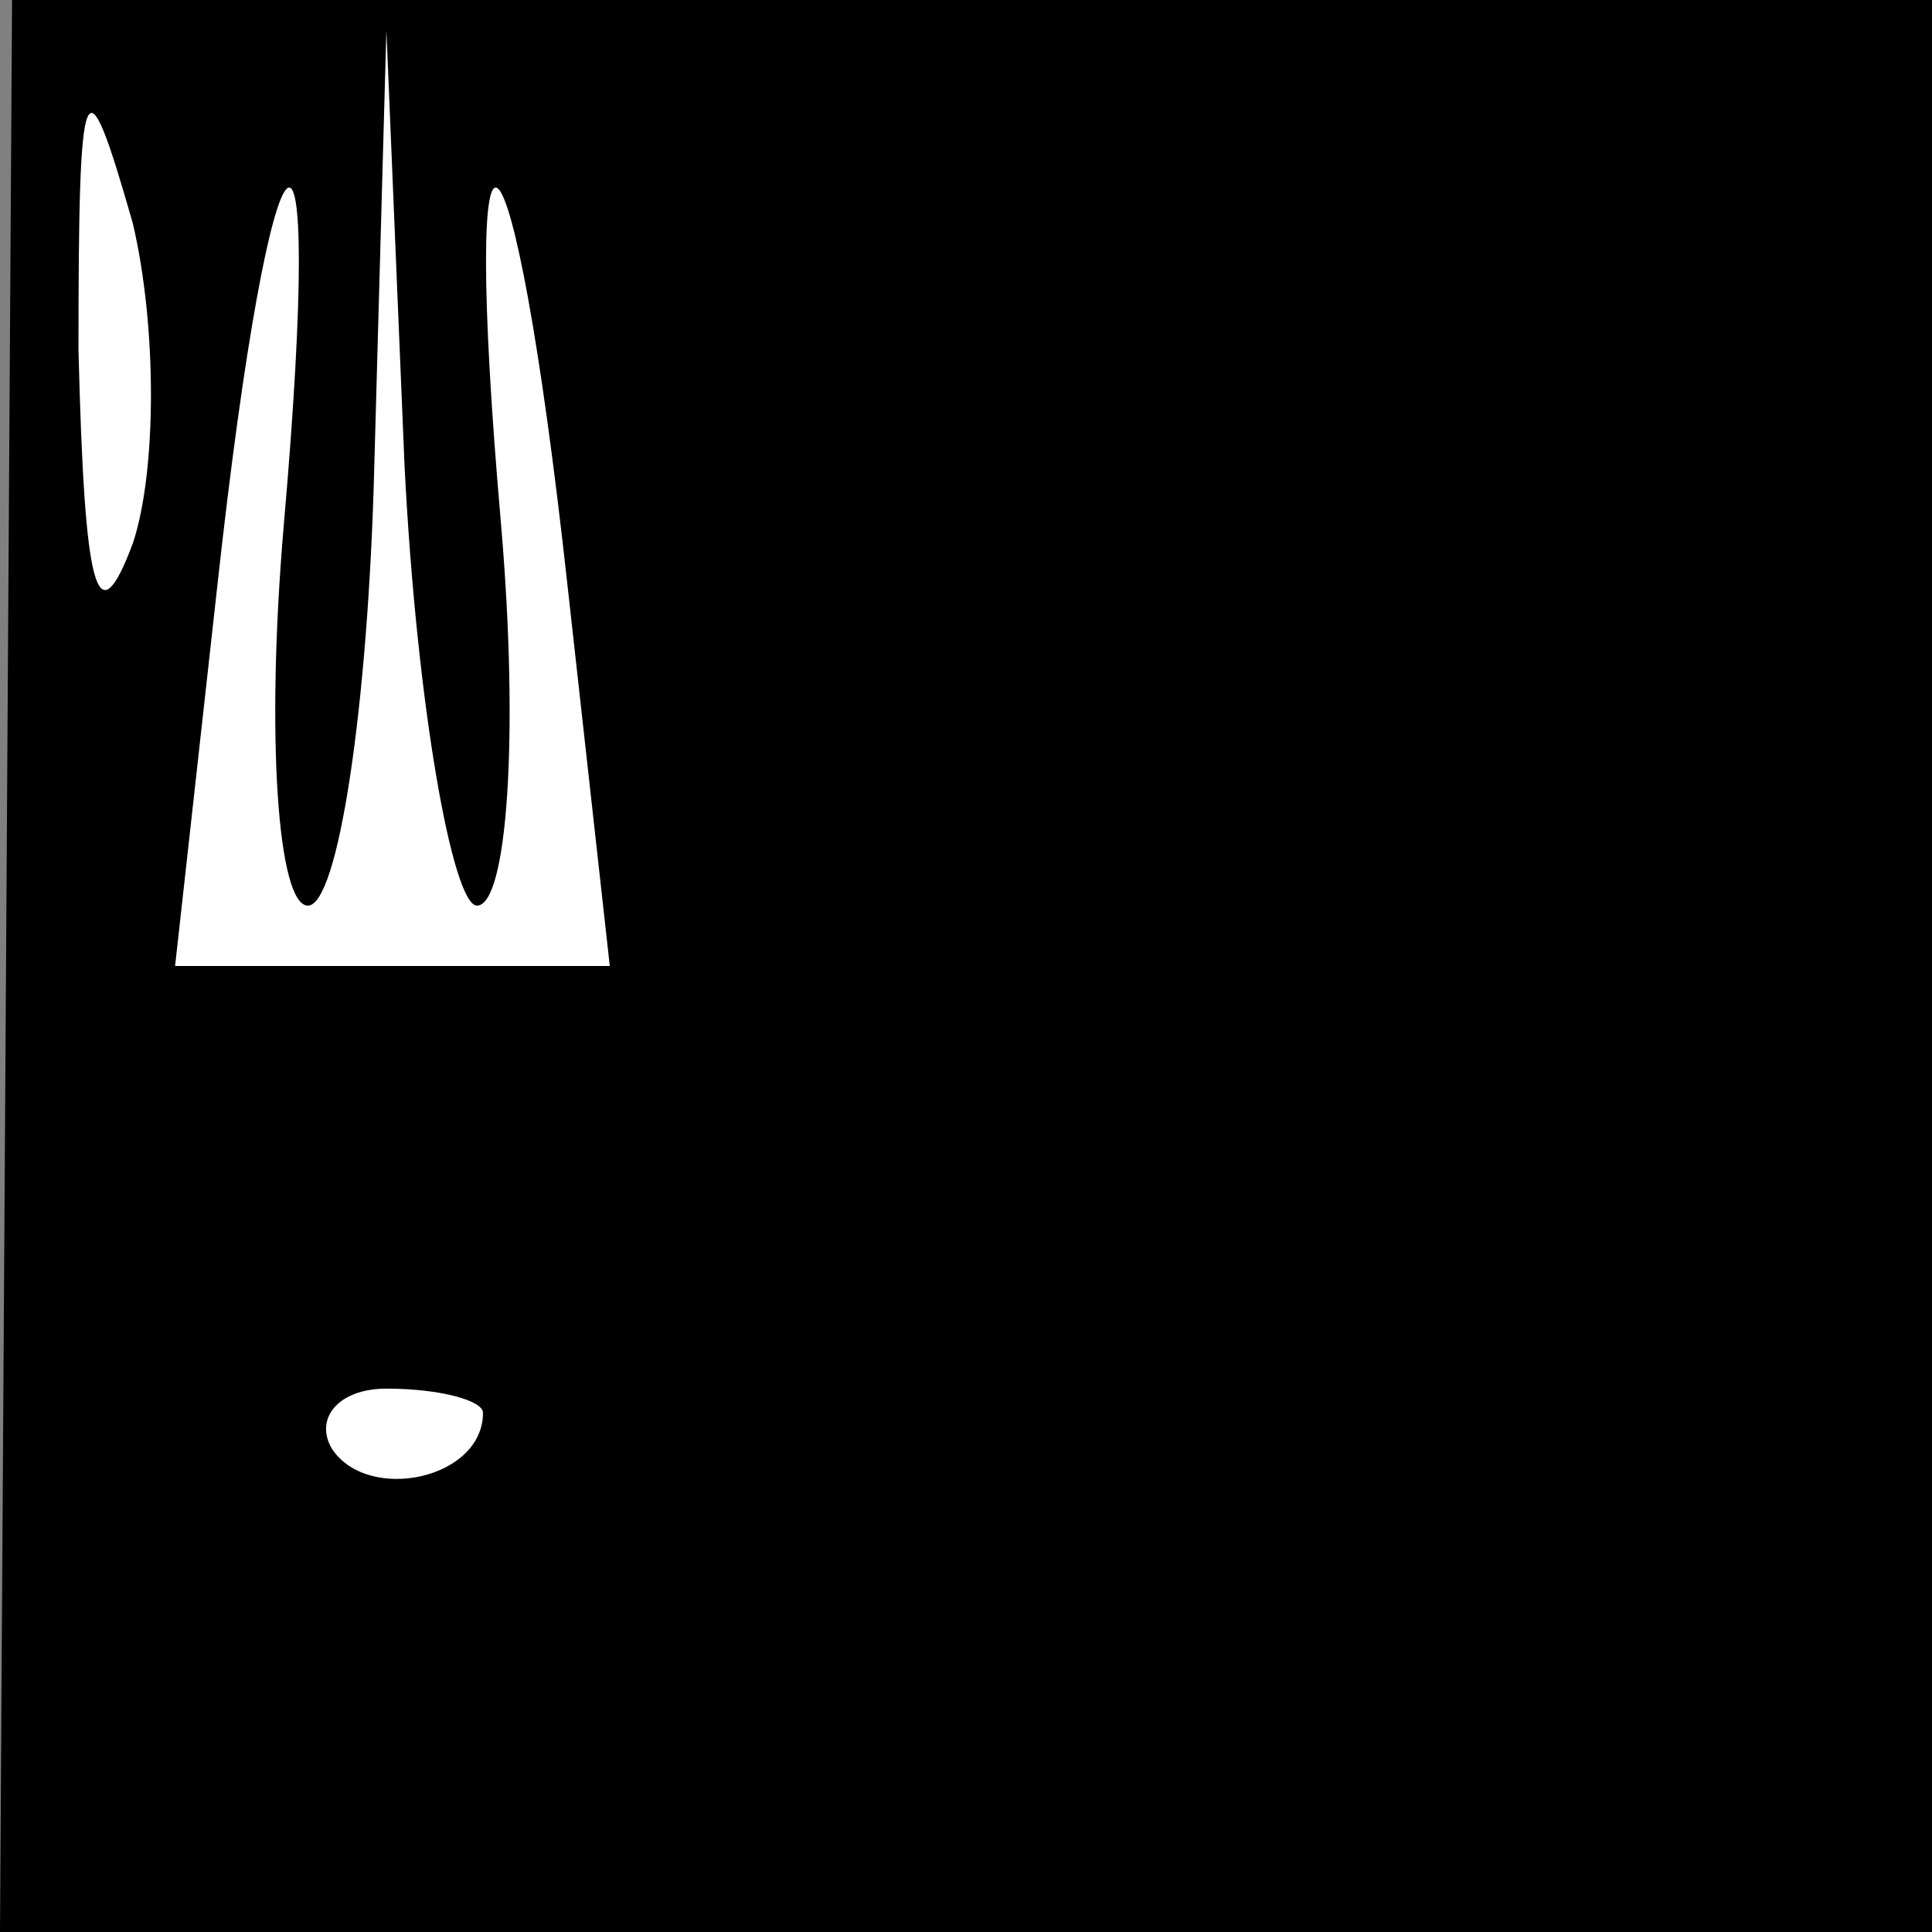 <?xml version="1.0" standalone="no"?>
<!DOCTYPE svg PUBLIC "-//W3C//DTD SVG 20010904//EN"
 "http://www.w3.org/TR/2001/REC-SVG-20010904/DTD/svg10.dtd">
<svg version="1.0" xmlns="http://www.w3.org/2000/svg"
 width="32pt" height="32pt" viewBox="0 0 32 32"
 preserveAspectRatio="xMidYMid meet">
<rect x="0" y="0" width="32" height="32" fill="#808080" stroke="none"/>
<g transform="translate(0,32) scale(0.1,-0.1)"
fill="#000000" stroke="none">
<path fill="#000000" stroke="none" d="M1 160 l-1 -160 160 0 160 0 0 160 0
160 -159 0 -159 0 -1 -160z"/>
<path fill="#ffffff" stroke="none" d="M22 230 c-6 -16 -8 -8 -9 32 0 47 1 49
9 21 4 -17 4 -41 0 -53z"/>
<path fill="#ffffff" stroke="none" d="M79 170 c5 0 7 28 4 63 -7 80 2 72 11
-10 l7 -63 -36 0 -36 0 7 63 c9 82 18 90 11 10 -3 -35 -1 -63 4 -63 5 0 10 33
11 73 l2 72 3 -72 c2 -40 8 -73 12 -73z"/>
<path fill="#ffffff" stroke="none" d="M80 86 c0 -11 -19 -15 -25 -6 -3 5 1
10 9 10 9 0 16 -2 16 -4z"/>
</g>
</svg>
